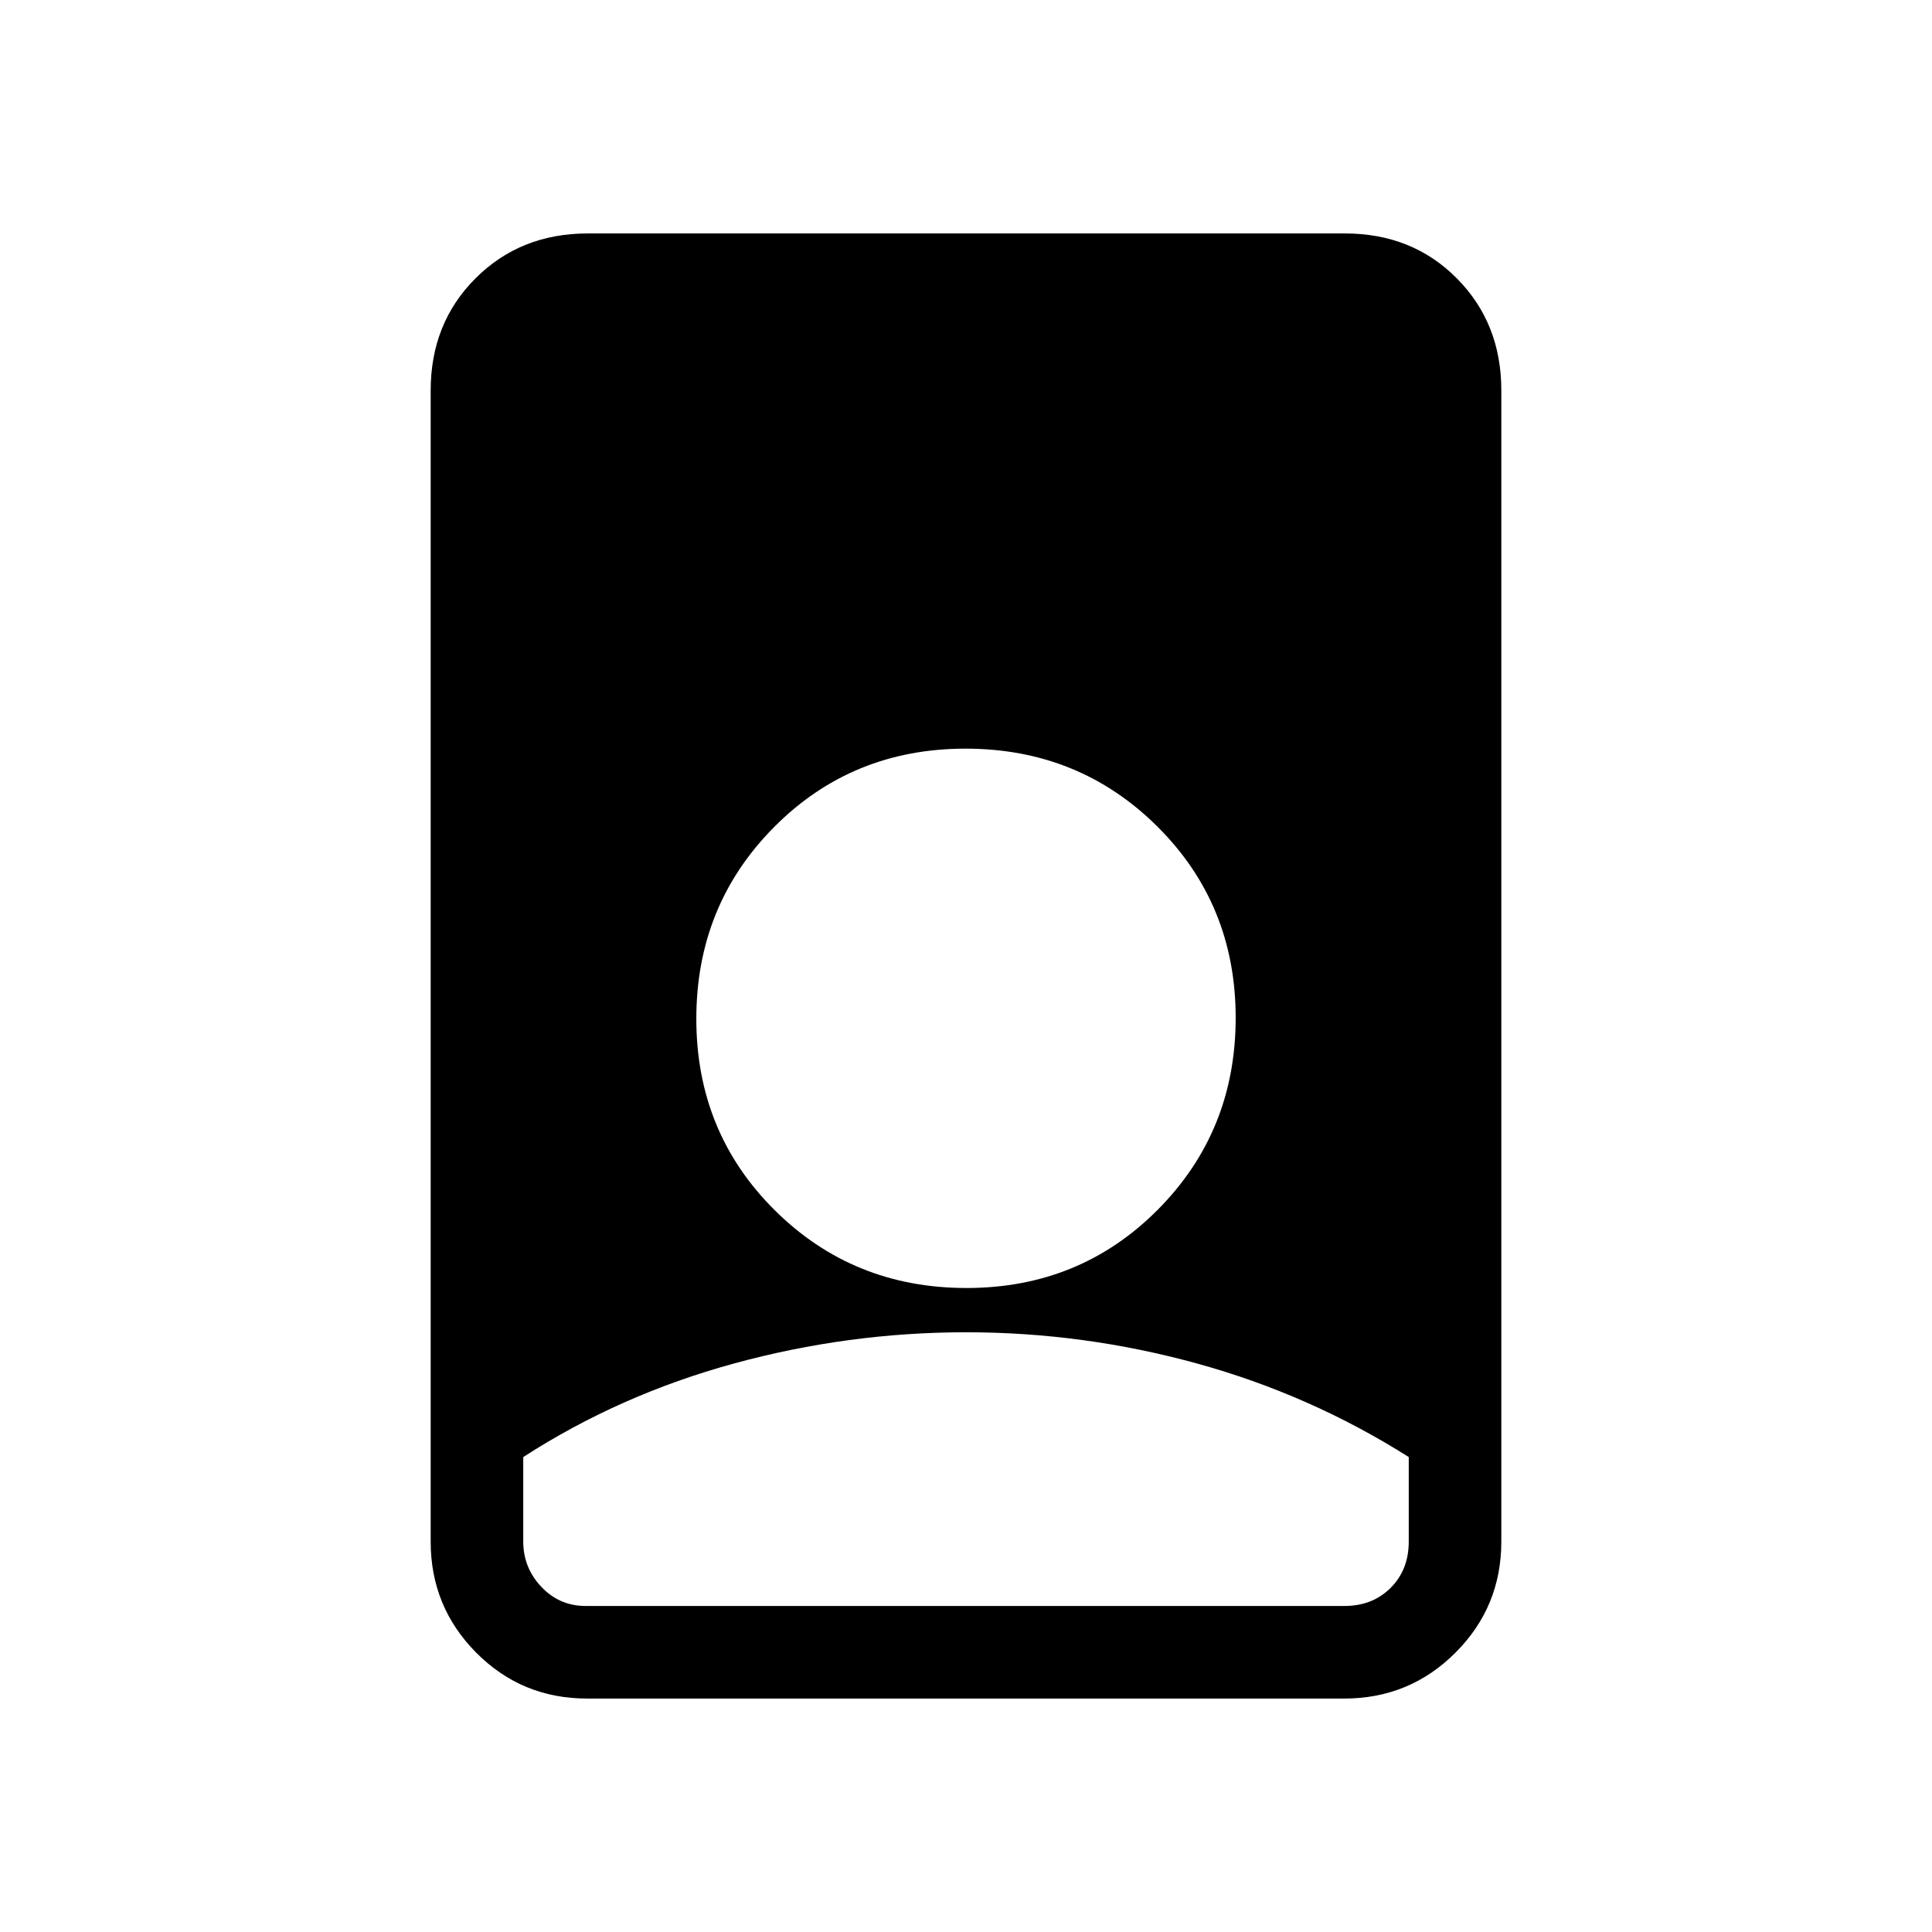 <svg xmlns="http://www.w3.org/2000/svg" height="20" viewBox="0 -960 960 960" width="20"><path d="M480-298q-58.46 0-115.23 15.5T260-236v42q0 13 9 22.5t22 9.5h377q14 0 23-9t9-23v-42q-49-31-105.27-46.5Q538.46-298 480-298ZM291.717-116q-32.442 0-55.08-22.788Q214-161.575 214-194v-572q0-33.425 22.299-55.713Q258.599-844 292.04-844h376.243q33.442 0 55.579 22.287Q746-799.425 746-766v572q0 32.425-22.799 55.212Q700.401-116 667.96-116H291.717Zm188.525-204q56.387 0 95.072-38.928Q614-397.856 614-454.242q0-56.387-38.928-95.072Q536.144-588 479.758-588q-56.387 0-95.072 38.928Q346-510.144 346-453.758q0 56.387 38.928 95.072Q423.856-320 480.242-320Z"/></svg>